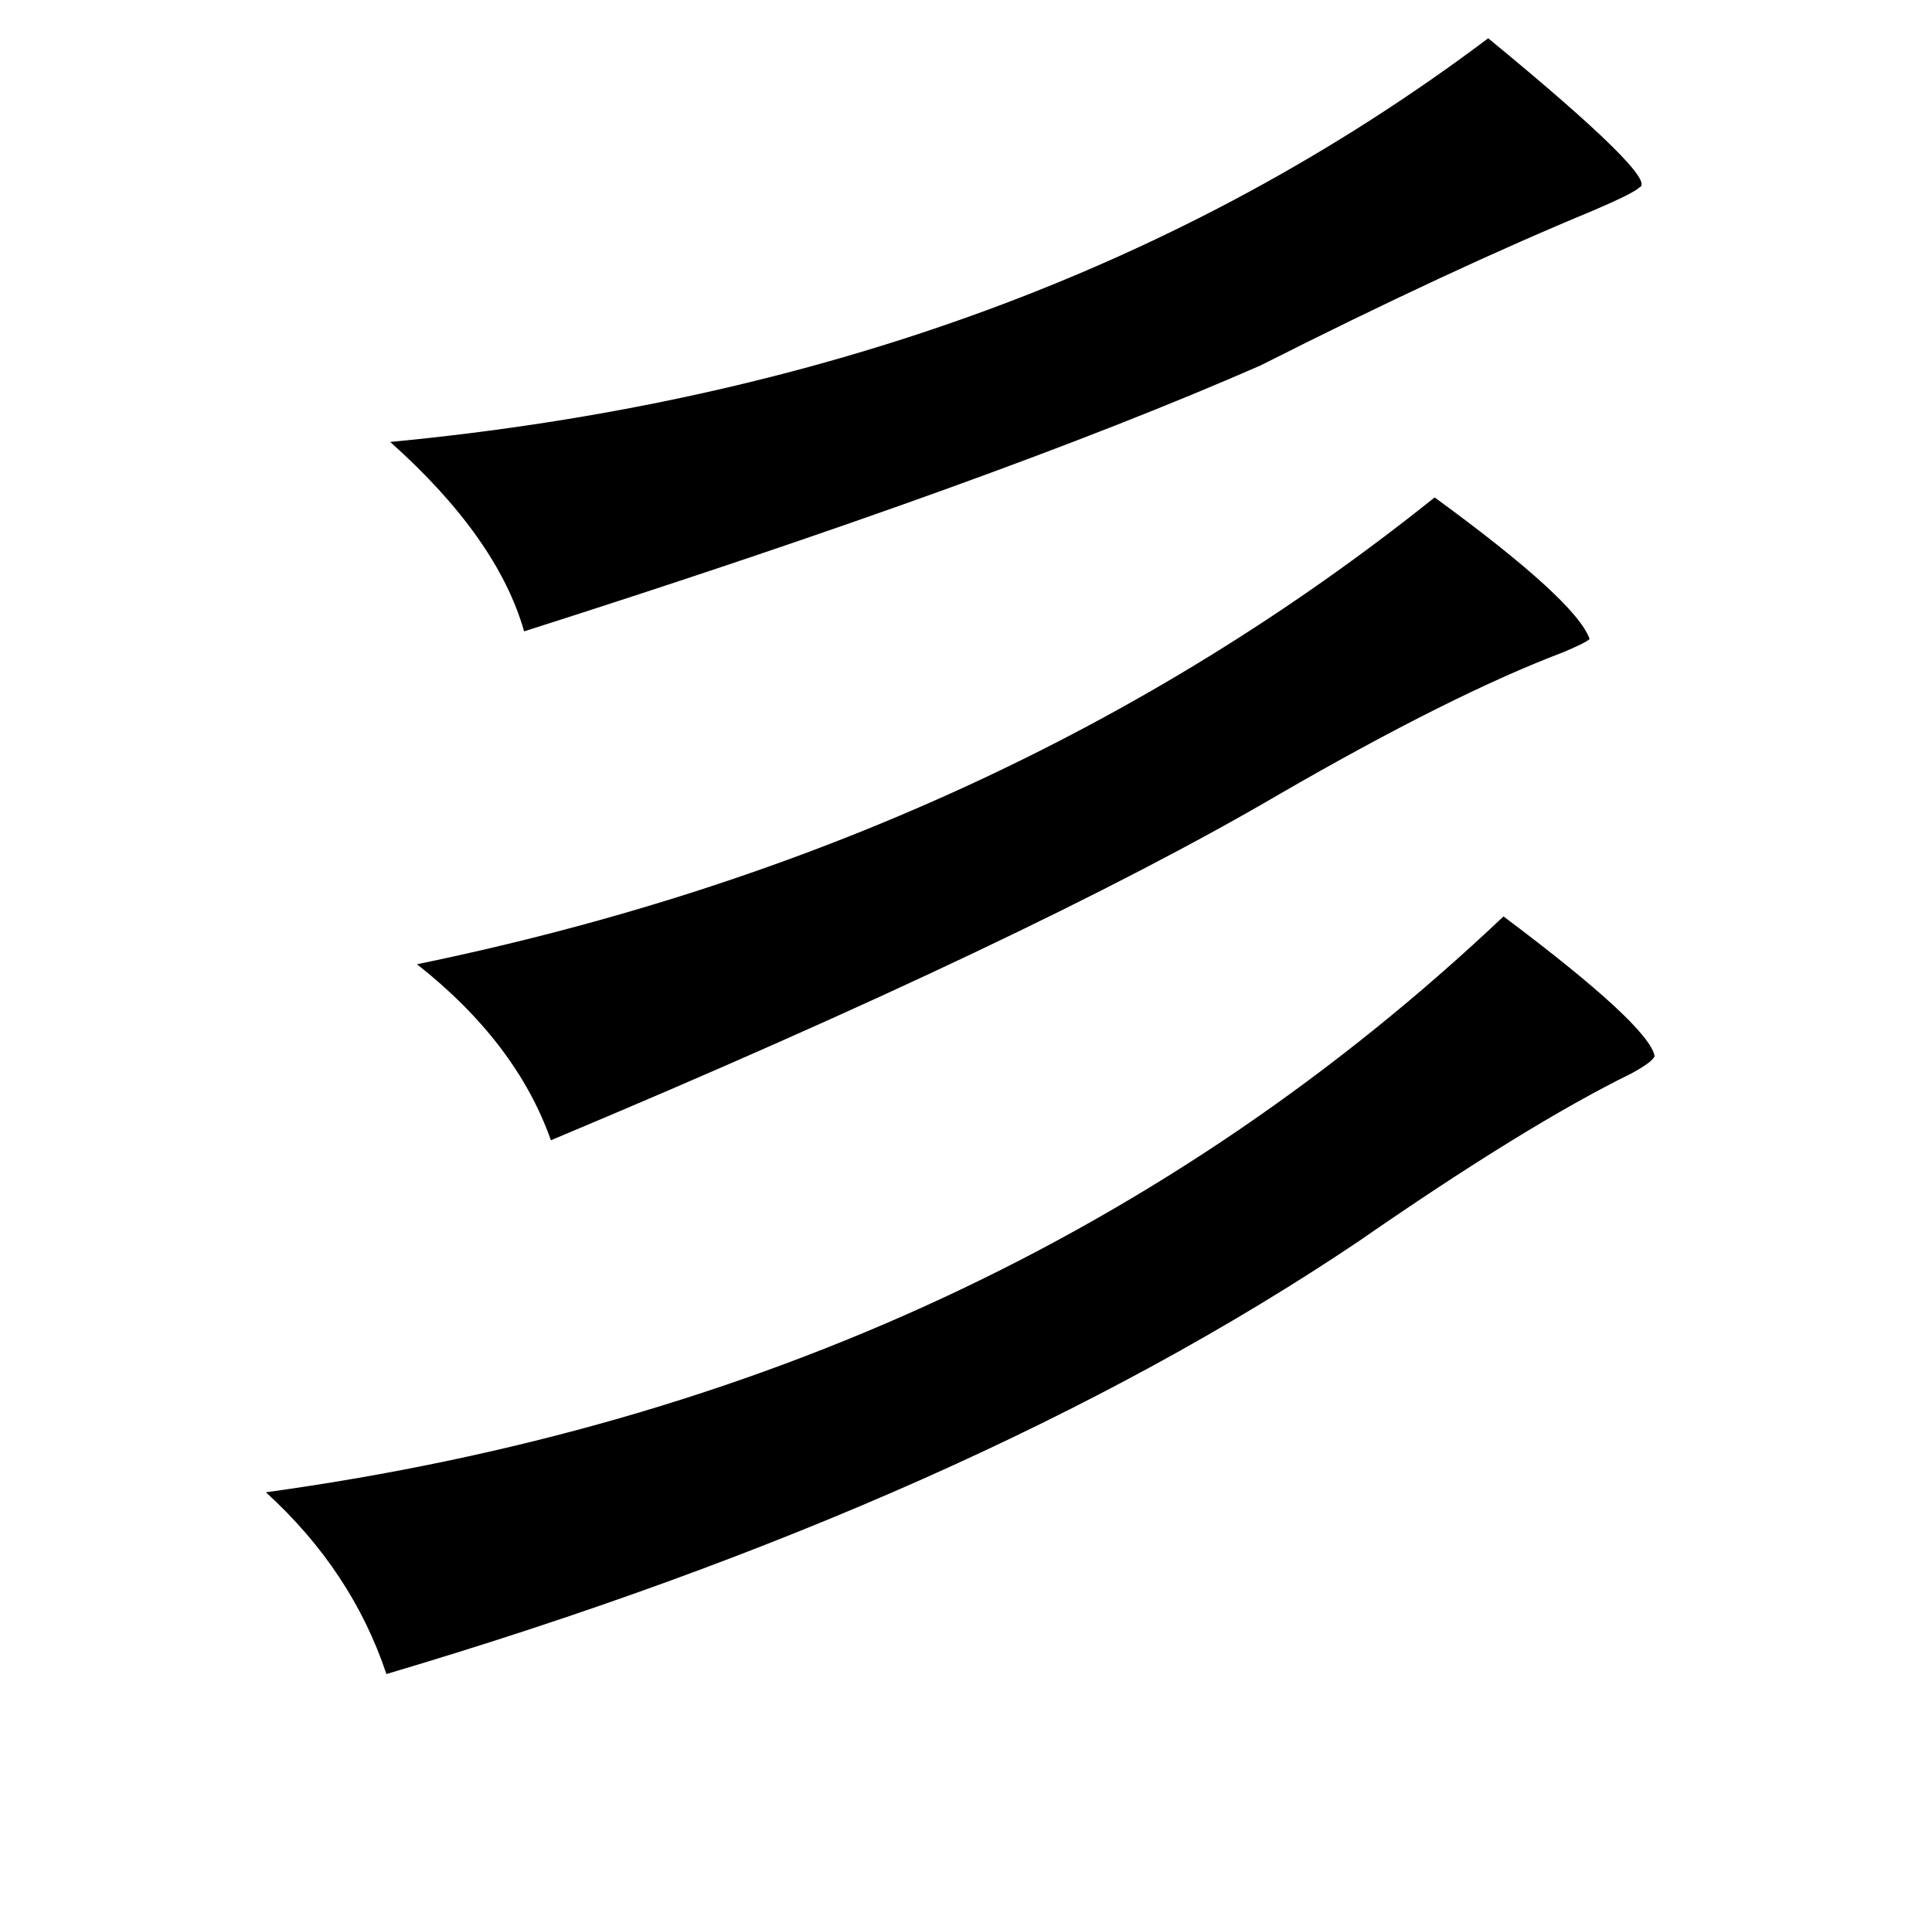 <?xml version="1.0" standalone="no"?>
<!DOCTYPE svg PUBLIC "-//W3C//DTD SVG 1.1//EN" "http://www.w3.org/Graphics/SVG/1.1/DTD/svg11.dtd" >
<svg xmlns="http://www.w3.org/2000/svg" xmlns:xlink="http://www.w3.org/1999/xlink" version="1.1" viewBox="-10 0 1010 1000">
   <path fill="currentColor"
d="M768 20q90 74 79 78q-3 3 -24 12q-75 31 -174 81q-137 60 -385 139q-14 -49 -70 -99q336 -32 574 -211zM740 260q74 54 81 74q-2 2 -14 7q-58 22 -148 74q-128 75 -381 181q-18 -51 -70 -92q306 -63 532 -244zM776 479q76 57 79 73q-1 3 -12 9q-55 27 -143 88
q-201 135 -508 226q-18 -54 -63 -95q385 -53 647 -301z" />
</svg>
